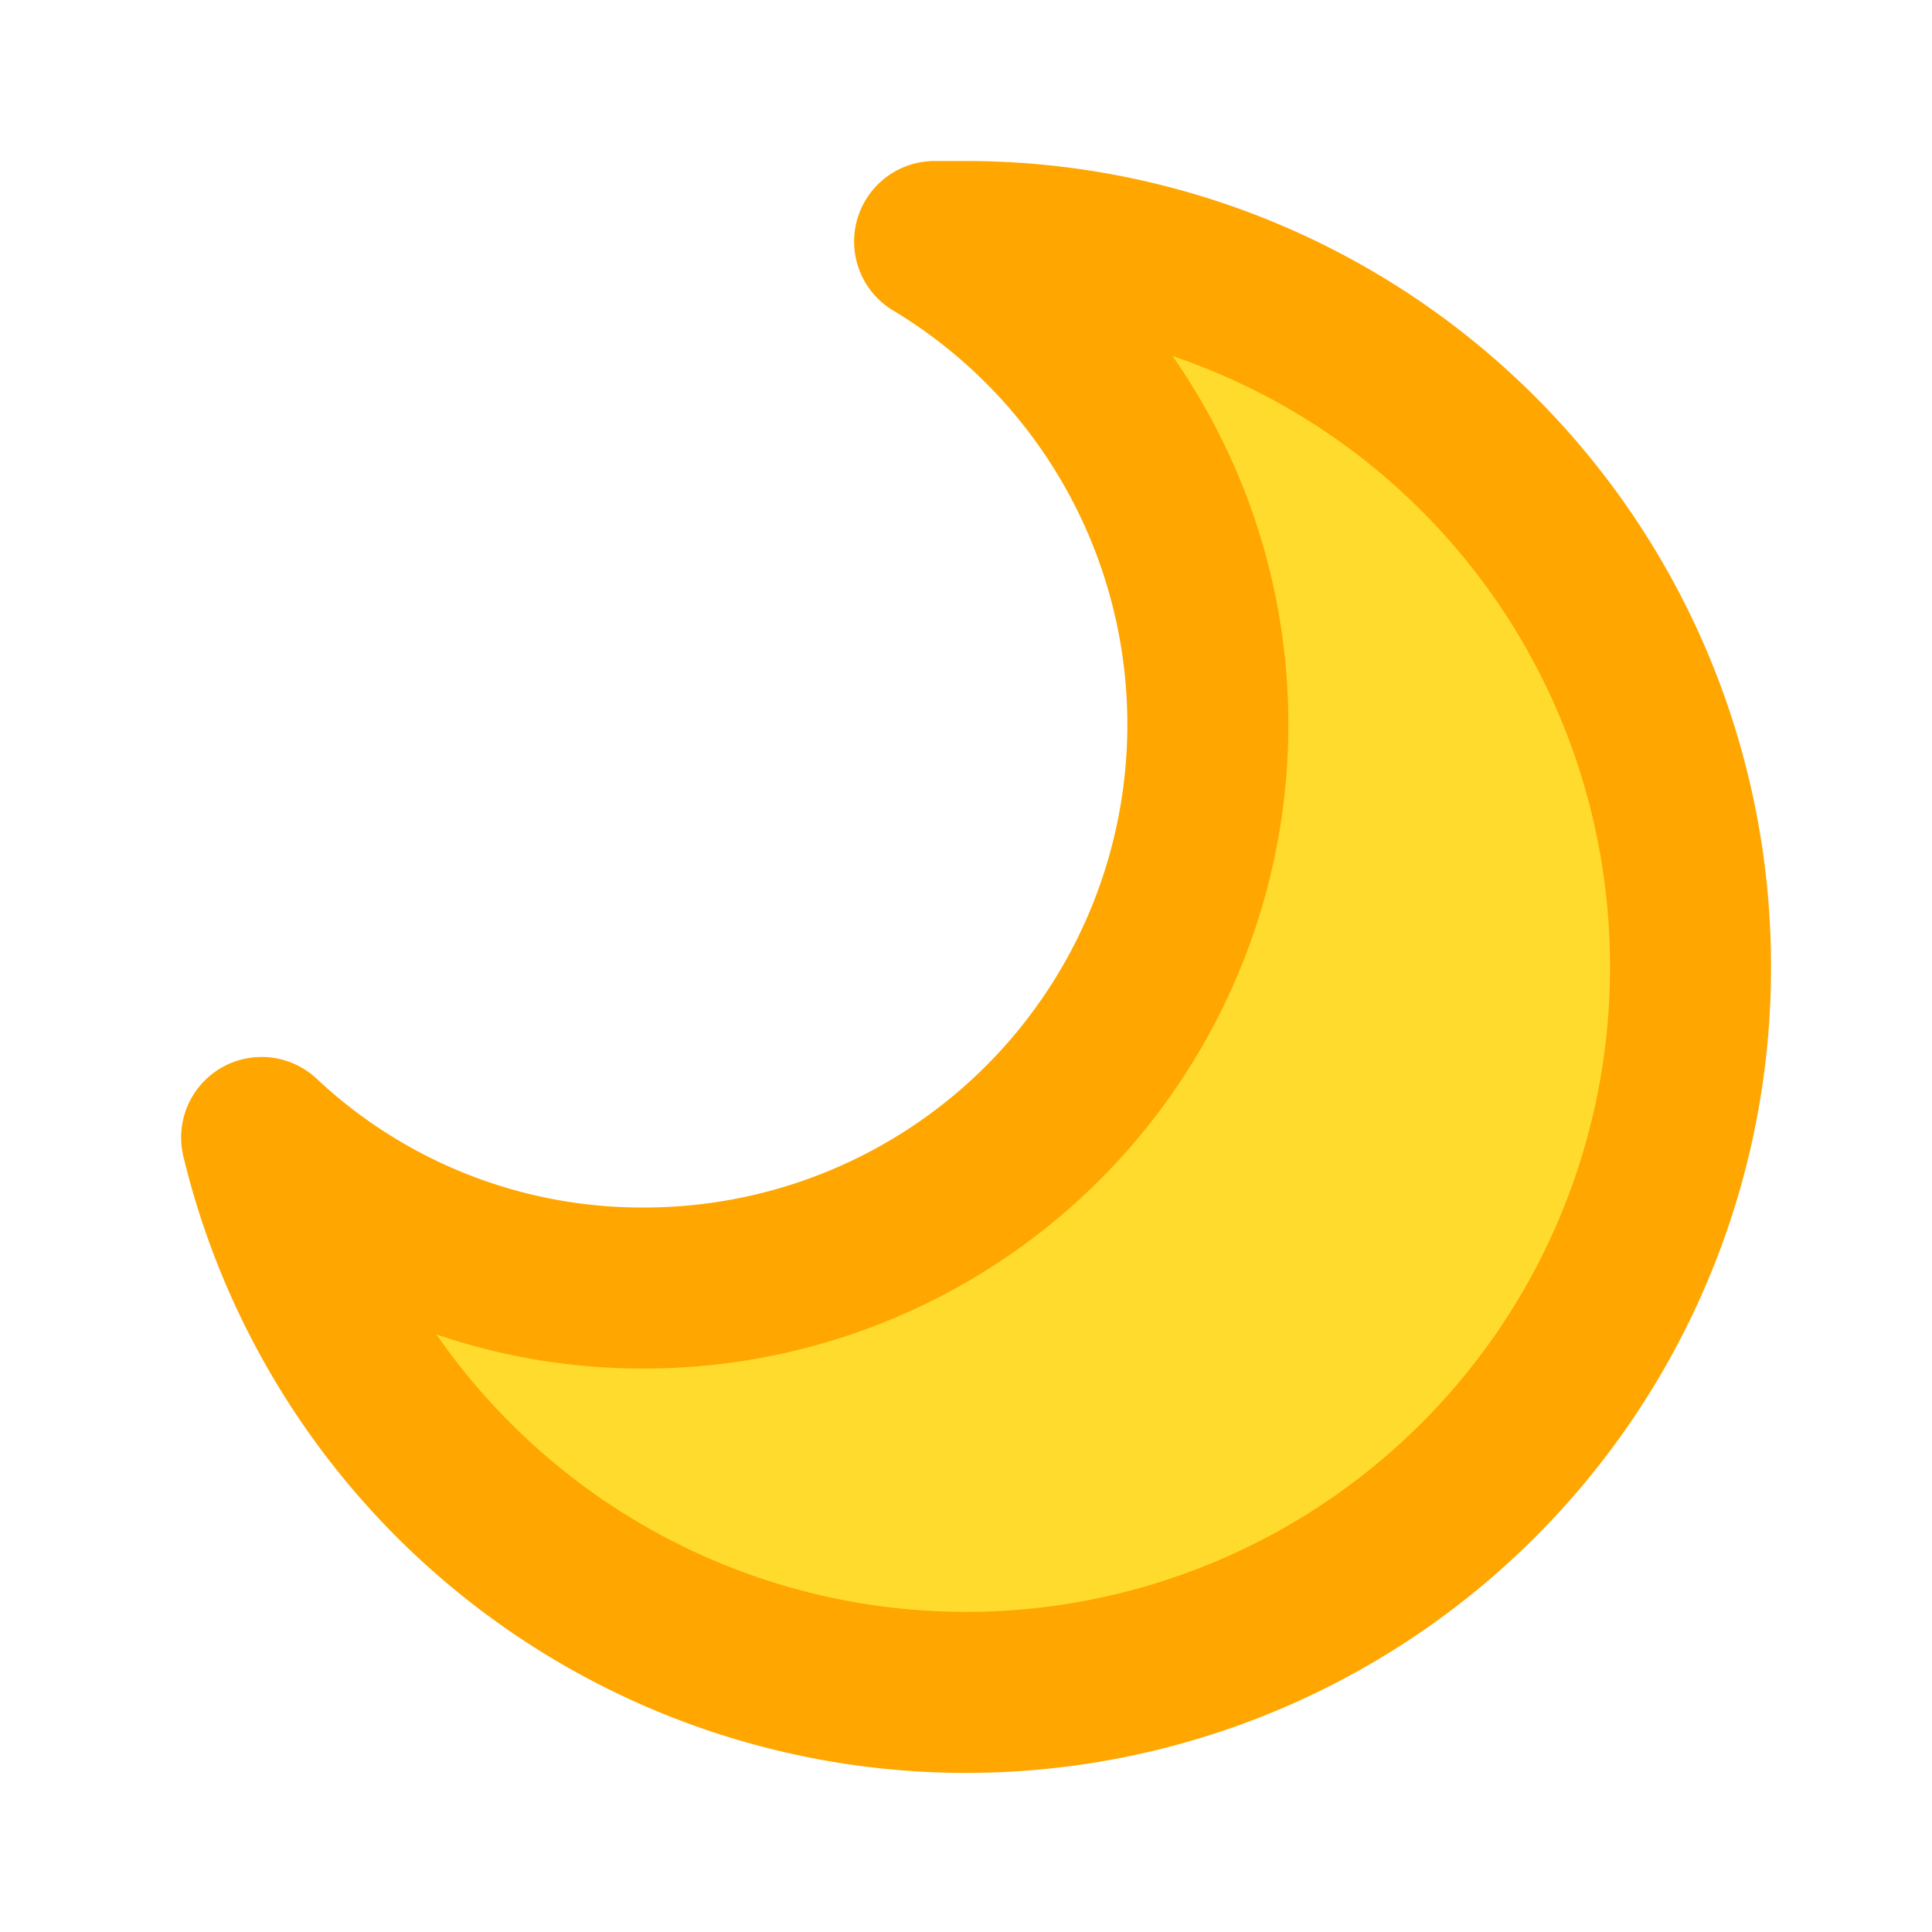 <svg xmlns="http://www.w3.org/2000/svg" fill="#000000" width="800px" height="800px" viewBox="0 0 24 24" id="moon-alt"
    class="icon multi-color">
    <title style="stroke-width: 2;">moon alt</title>
    <!-- <path id="secondary-fill"
        d="M21,12a9,9,0,0,1-9,9,8.91,8.91,0,0,1-6.38-2.67A8.64,8.64,0,0,0,9,19,9,9,0,0,0,15.38,3.66,9,9,0,0,1,21,12Z"
        style="fill: rgb(44, 169, 188); stroke-width: 2;" /> -->
    <path id="primary-stroke" d="M21,12A9,9,0,0,1,3.25,14.13,6.9,6.9,0,0,0,8,16,7,7,0,0,0,11.61,3H12A9,9,0,0,1,21,12Z"
        style="fill:#FFDB2D; stroke: #FFA600;; stroke-linecap: round; stroke-linejoin: round; stroke-width: 2;" />
</svg>
